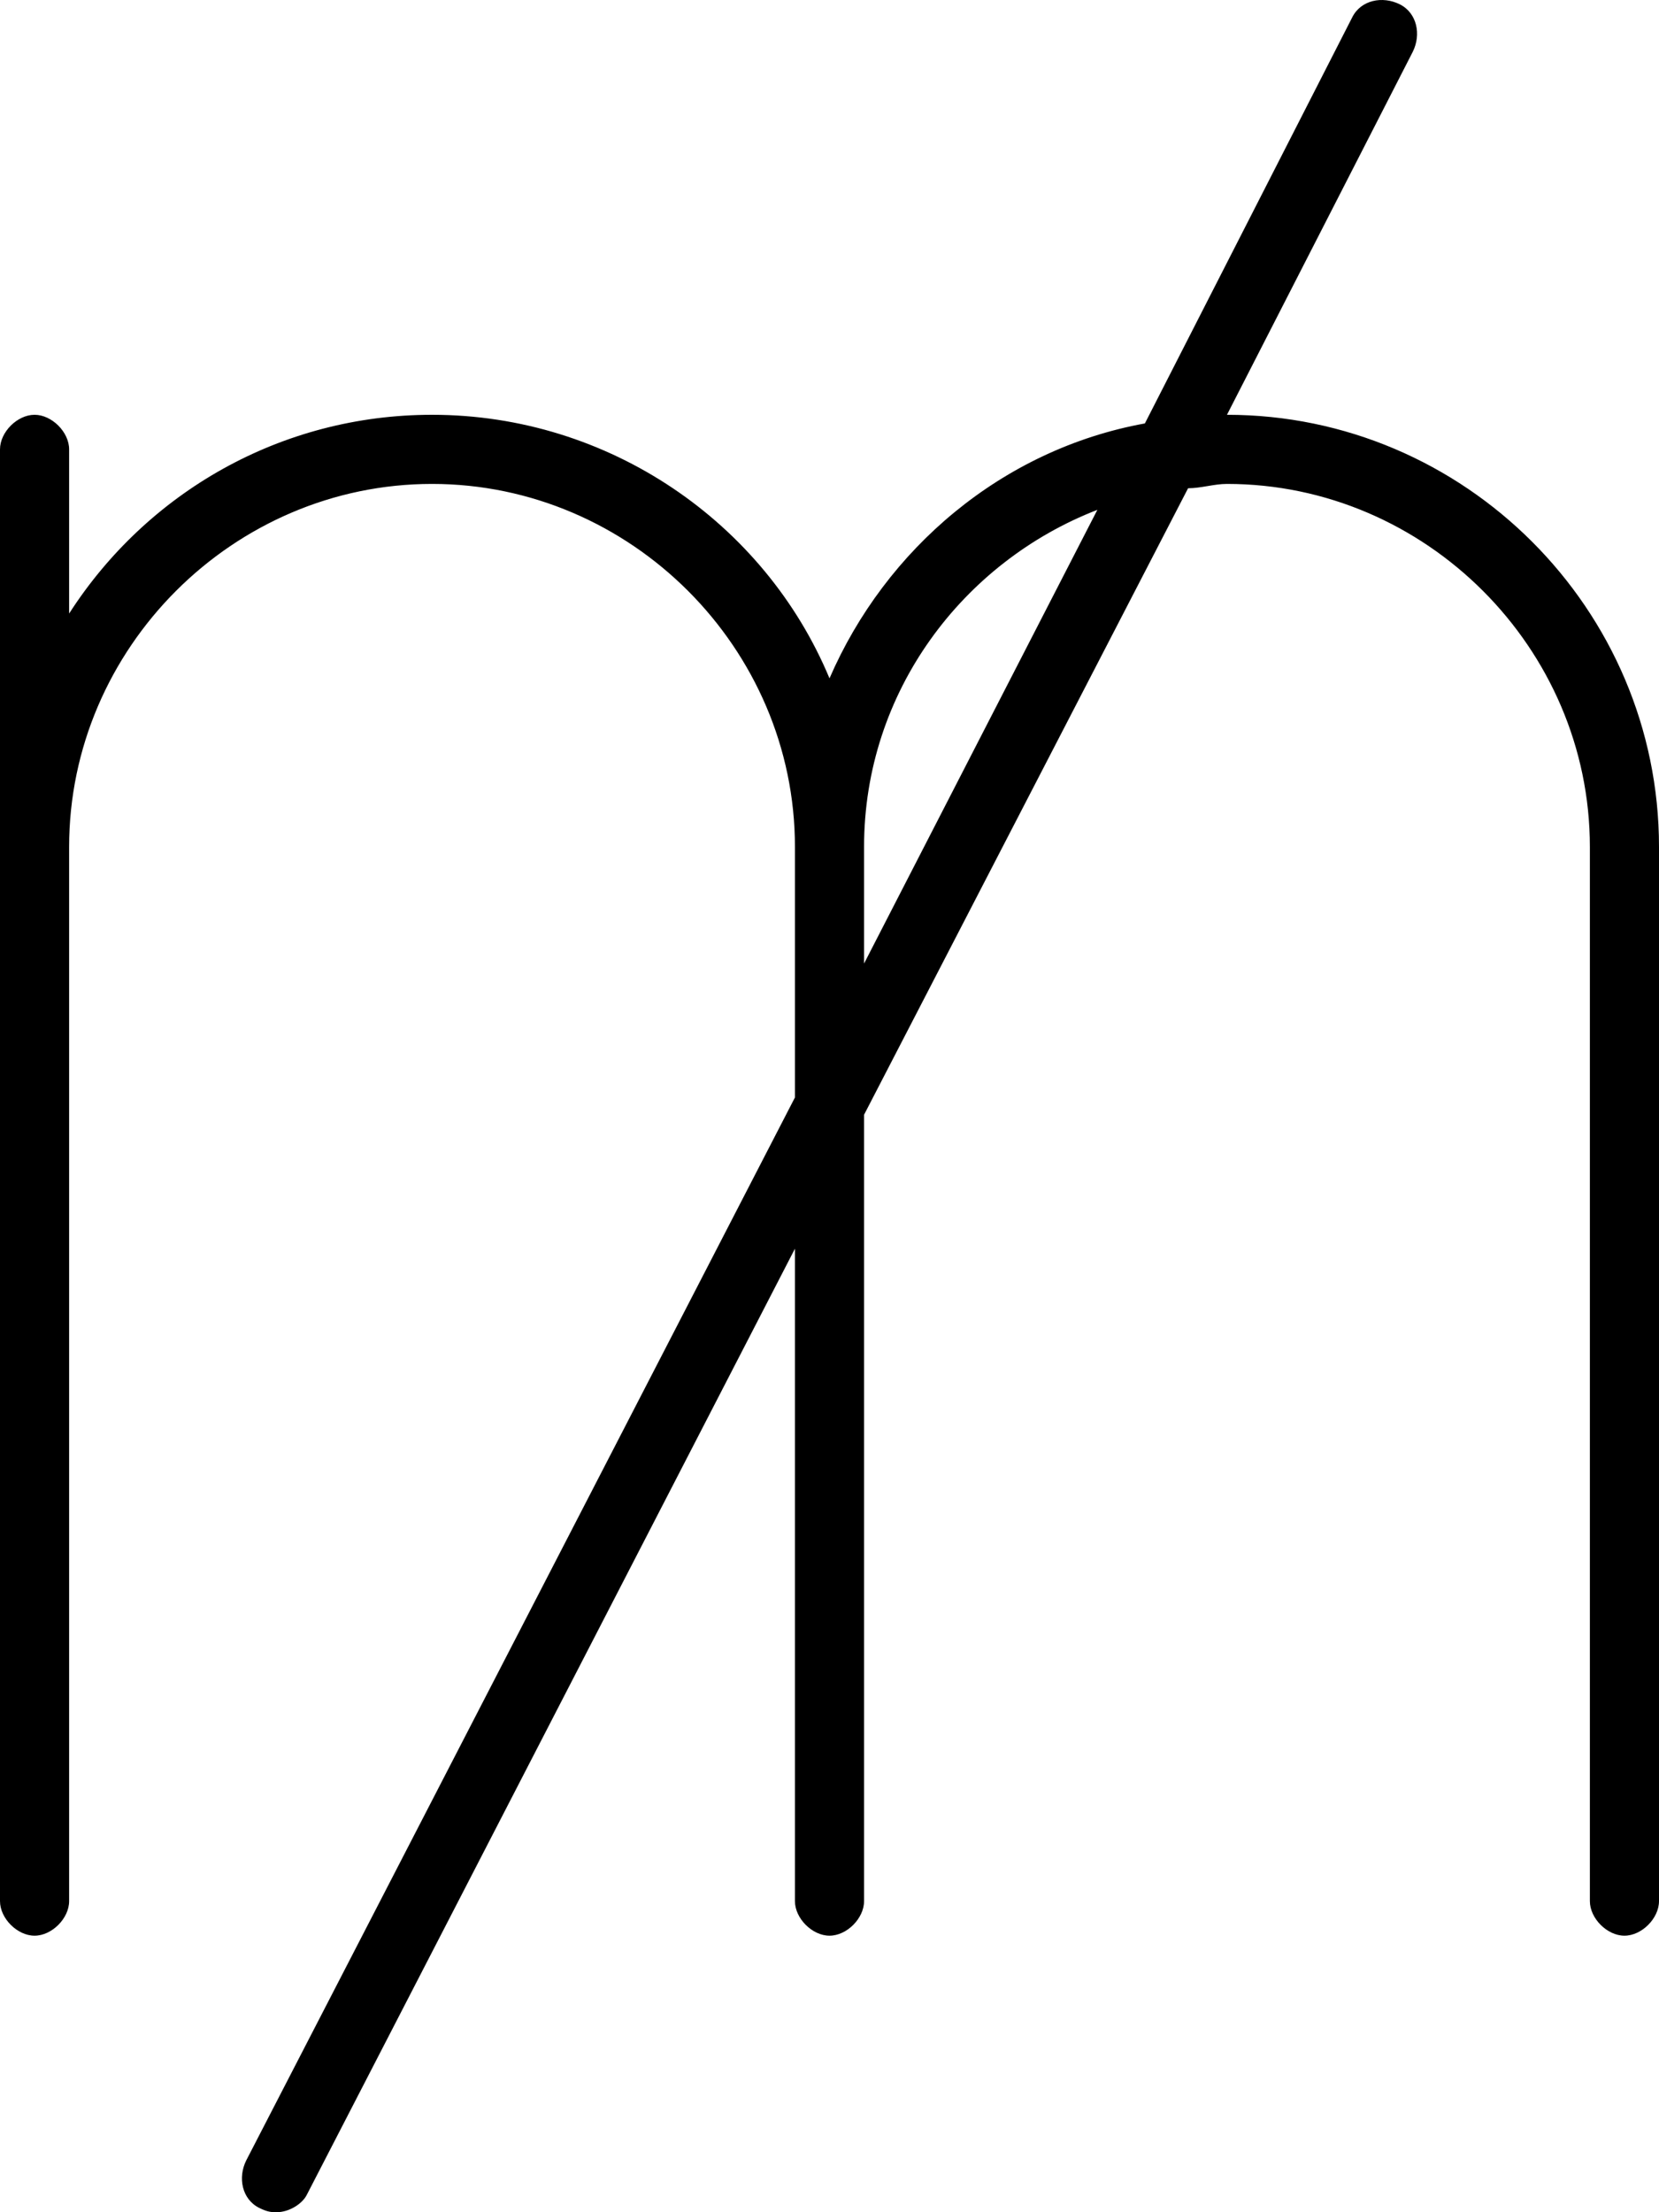 <svg xmlns="http://www.w3.org/2000/svg" viewBox="0 0 384 512"><!-- Font Awesome Pro 6.0.0-alpha1 by @fontawesome - https://fontawesome.com License - https://fontawesome.com/license (Commercial License) --><path d="M284 96C284 96 284 96 284 96L327 12C329 8 328 3 324 1C320 -1 315 0 313 4L265 98C232 104 205 127 192 157C177 121 141 96 100 96C65 96 34 114 16 142V104C16 100 12 96 8 96S0 100 0 104V440C0 444 4 448 8 448S16 444 16 440V196C16 150 54 112 100 112S184 150 184 196V254L57 500C55 504 56 509 60 511C62 512 63 512 64 512C67 512 70 510 71 508L184 289V440C184 444 188 448 192 448S200 444 200 440V258L275 113C278 113 281 112 284 112C330 112 368 150 368 196V440C368 444 372 448 376 448S384 444 384 440V196C384 141 339 96 284 96ZM200 223V196C200 160 223 130 254 118L200 223Z"/></svg>
